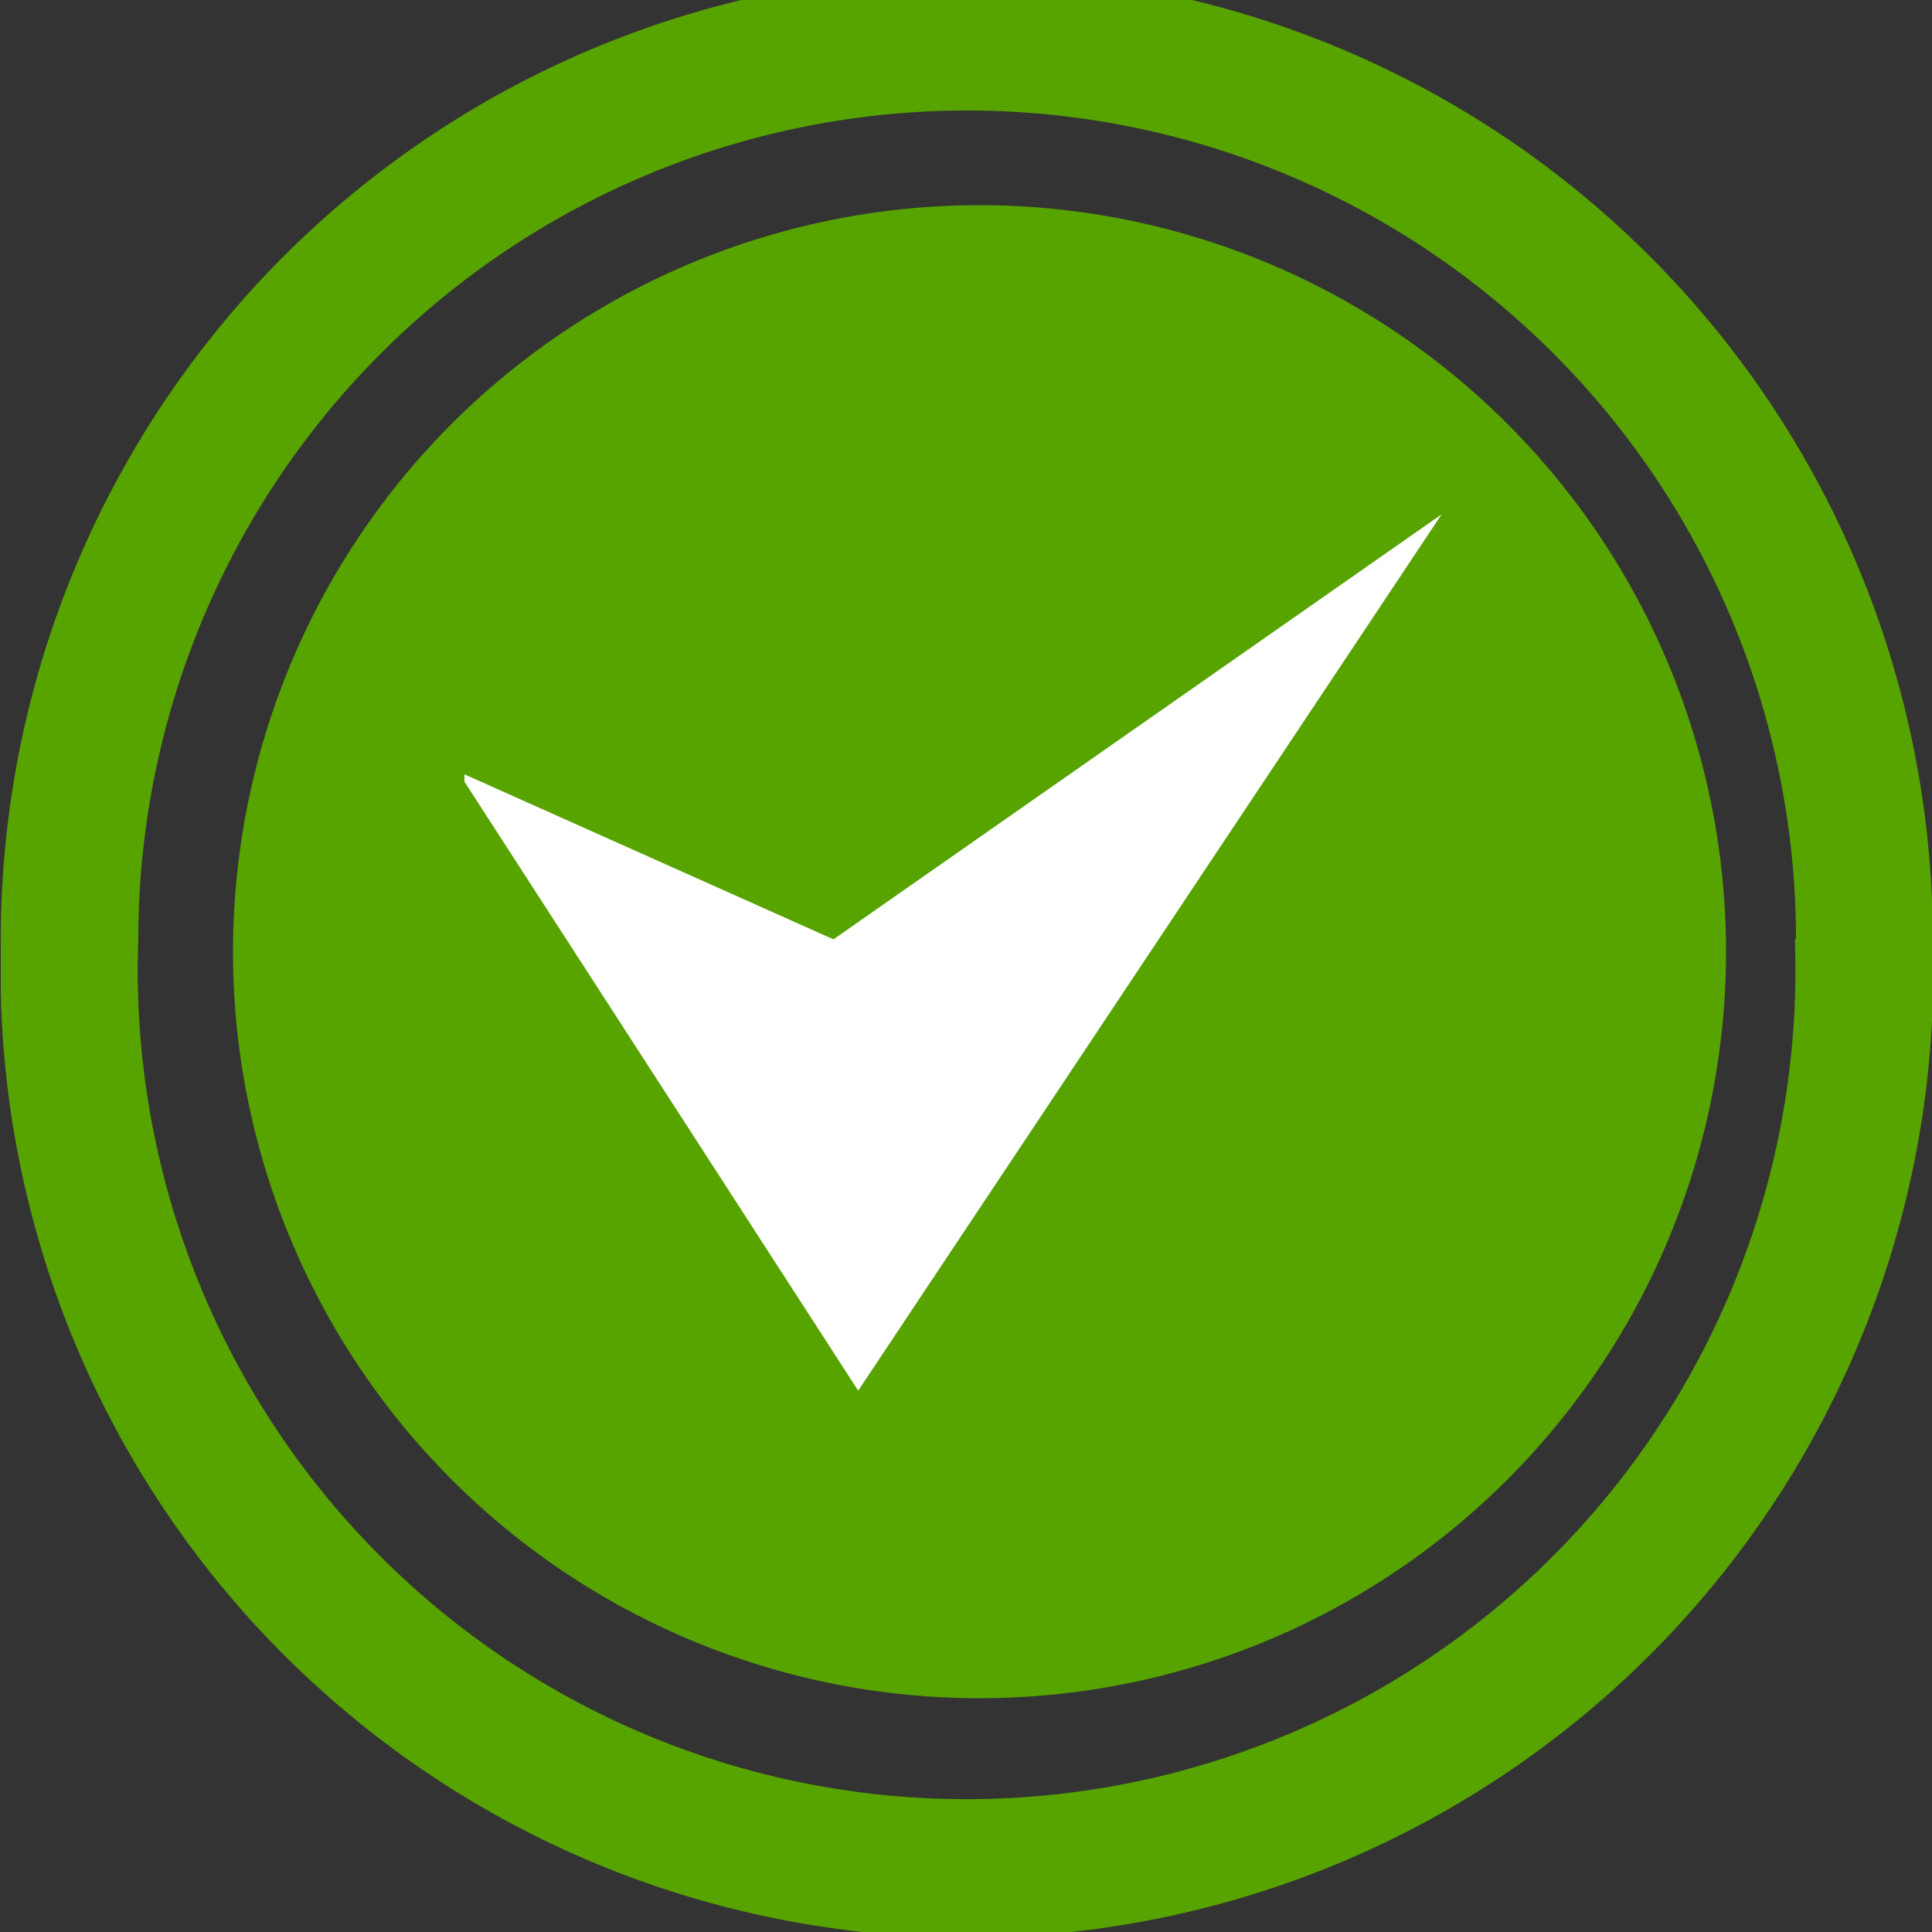 <svg data-name="Layer 1" xmlns="http://www.w3.org/2000/svg" viewBox="0 0 50 50"><rect x="0" y="0" width="50" height="50" fill="#333333" stroke="none"/><title>case-content-after</title><path d="M50.02 24.31a25.01 25.01 0 1 1-50 1.39v-1.39a25 25 0 0 1 50 0zm-3.54 0a21.45 21.45 0 1 0-42.9 0 21.45 21.45 0 1 0 42.87 0z" fill="#57a300"/><path d="M44.67 24.64A19.32 19.32 0 1 1 25.35 5.31a19.32 19.32 0 0 1 19.32 19.33z" fill="#57a300"/><path d="M22.21 35.99L12.02 20.23v-.19l9.55 4.27 15.74-11z" fill="#fff"/></svg>
